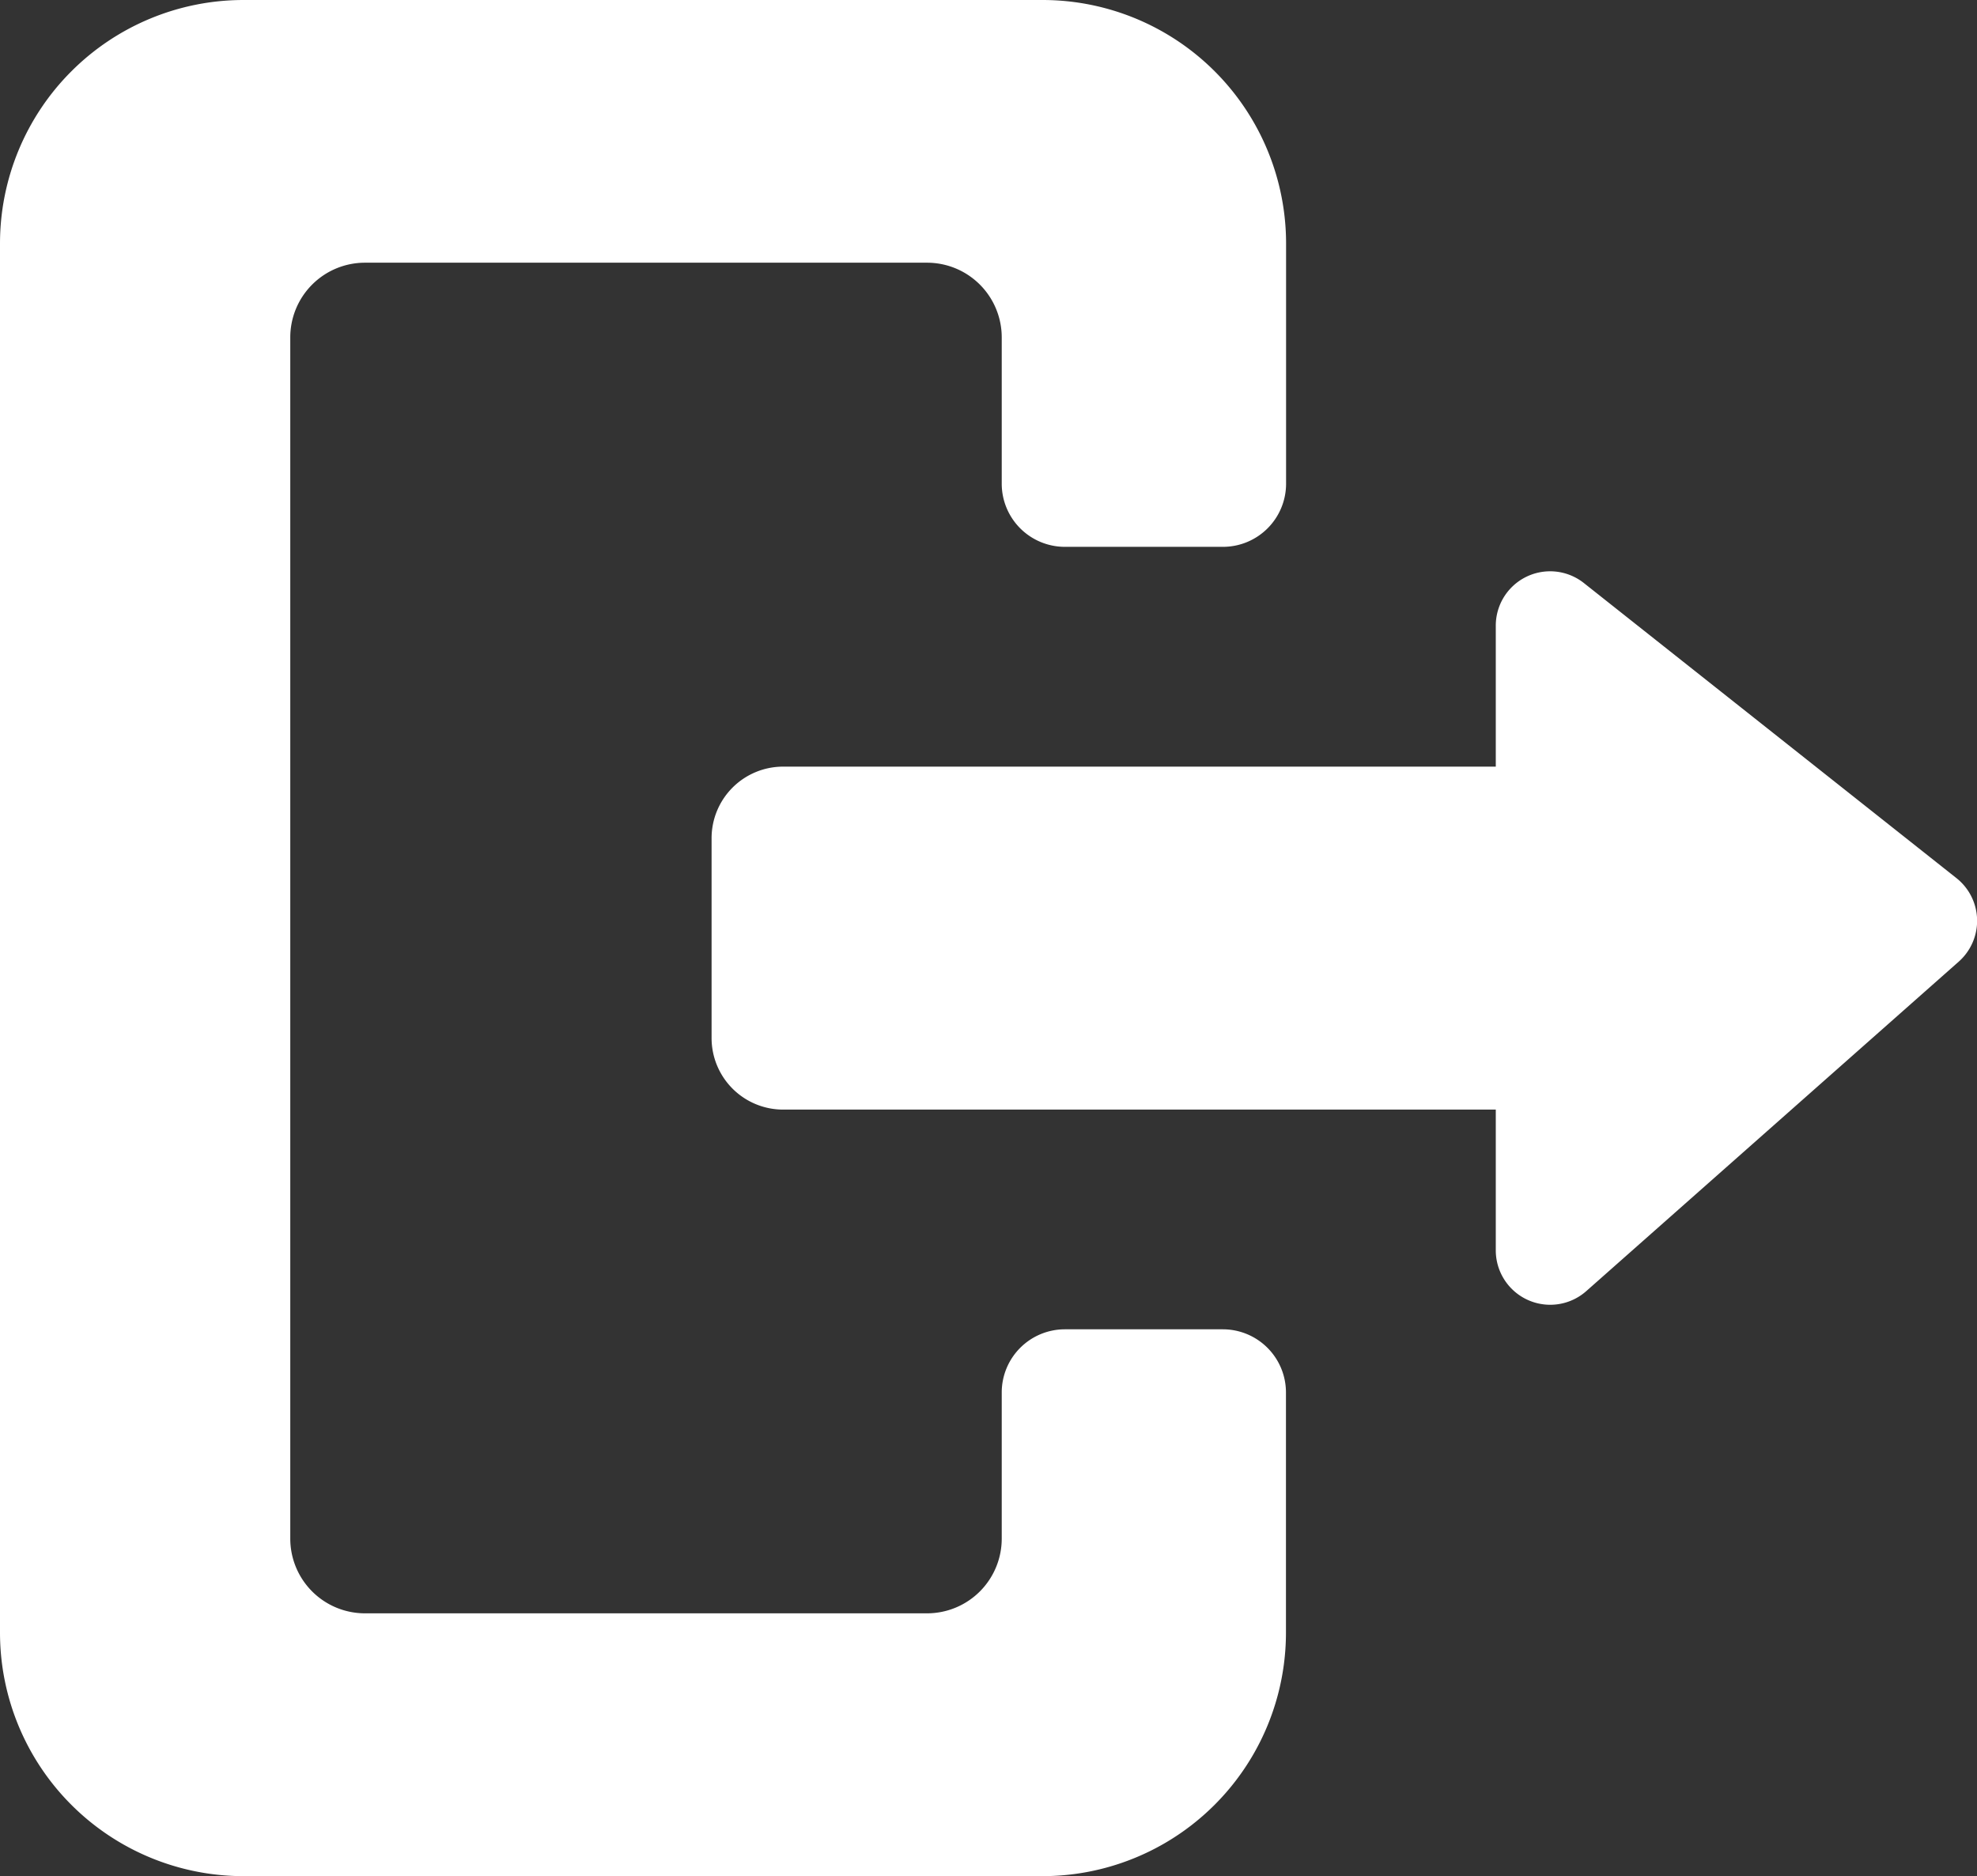 <svg xmlns="http://www.w3.org/2000/svg" viewBox="0 0 487.04 462.16"><rect x="0" y="0" width="487.04" height="462.16" fill="#333333" stroke="none"/><defs><style>.cls-1{fill:#fff;}</style></defs><title>logout</title><g id="Layer_2" data-name="Layer 2"><g id="Layer_1-2" data-name="Layer 1"><path class="cls-1" d="M246.78,119.11v-36a18.4,18.4,0,0,0-18.4-18.4H89.91a18.4,18.4,0,0,0-18.4,18.4V379a18.4,18.4,0,0,0,18.4,18.4H228.38a18.4,18.4,0,0,0,18.4-18.4V343a15.56,15.56,0,0,1,15.56-15.56h38.91A15.56,15.56,0,0,1,316.8,343v59.14a60,60,0,0,1-60,60H60a60,60,0,0,1-60-60V60A60,60,0,0,1,60,0H256.83a60,60,0,0,1,60,60v59.14a15.56,15.56,0,0,1-15.56,15.56H262.33A15.56,15.56,0,0,1,246.78,119.11Z"/><path class="cls-1" d="M482.51,236.9,390.82,318A13.41,13.41,0,0,1,368.49,308V273.32H192.93a17.63,17.63,0,0,1-17.63-17.63V206.47a17.63,17.63,0,0,1,17.63-17.63H368.49V154.2a13.39,13.39,0,0,1,21.77-10.53L482,216.32A13.42,13.42,0,0,1,482.51,236.9Z"/></g></g></svg>